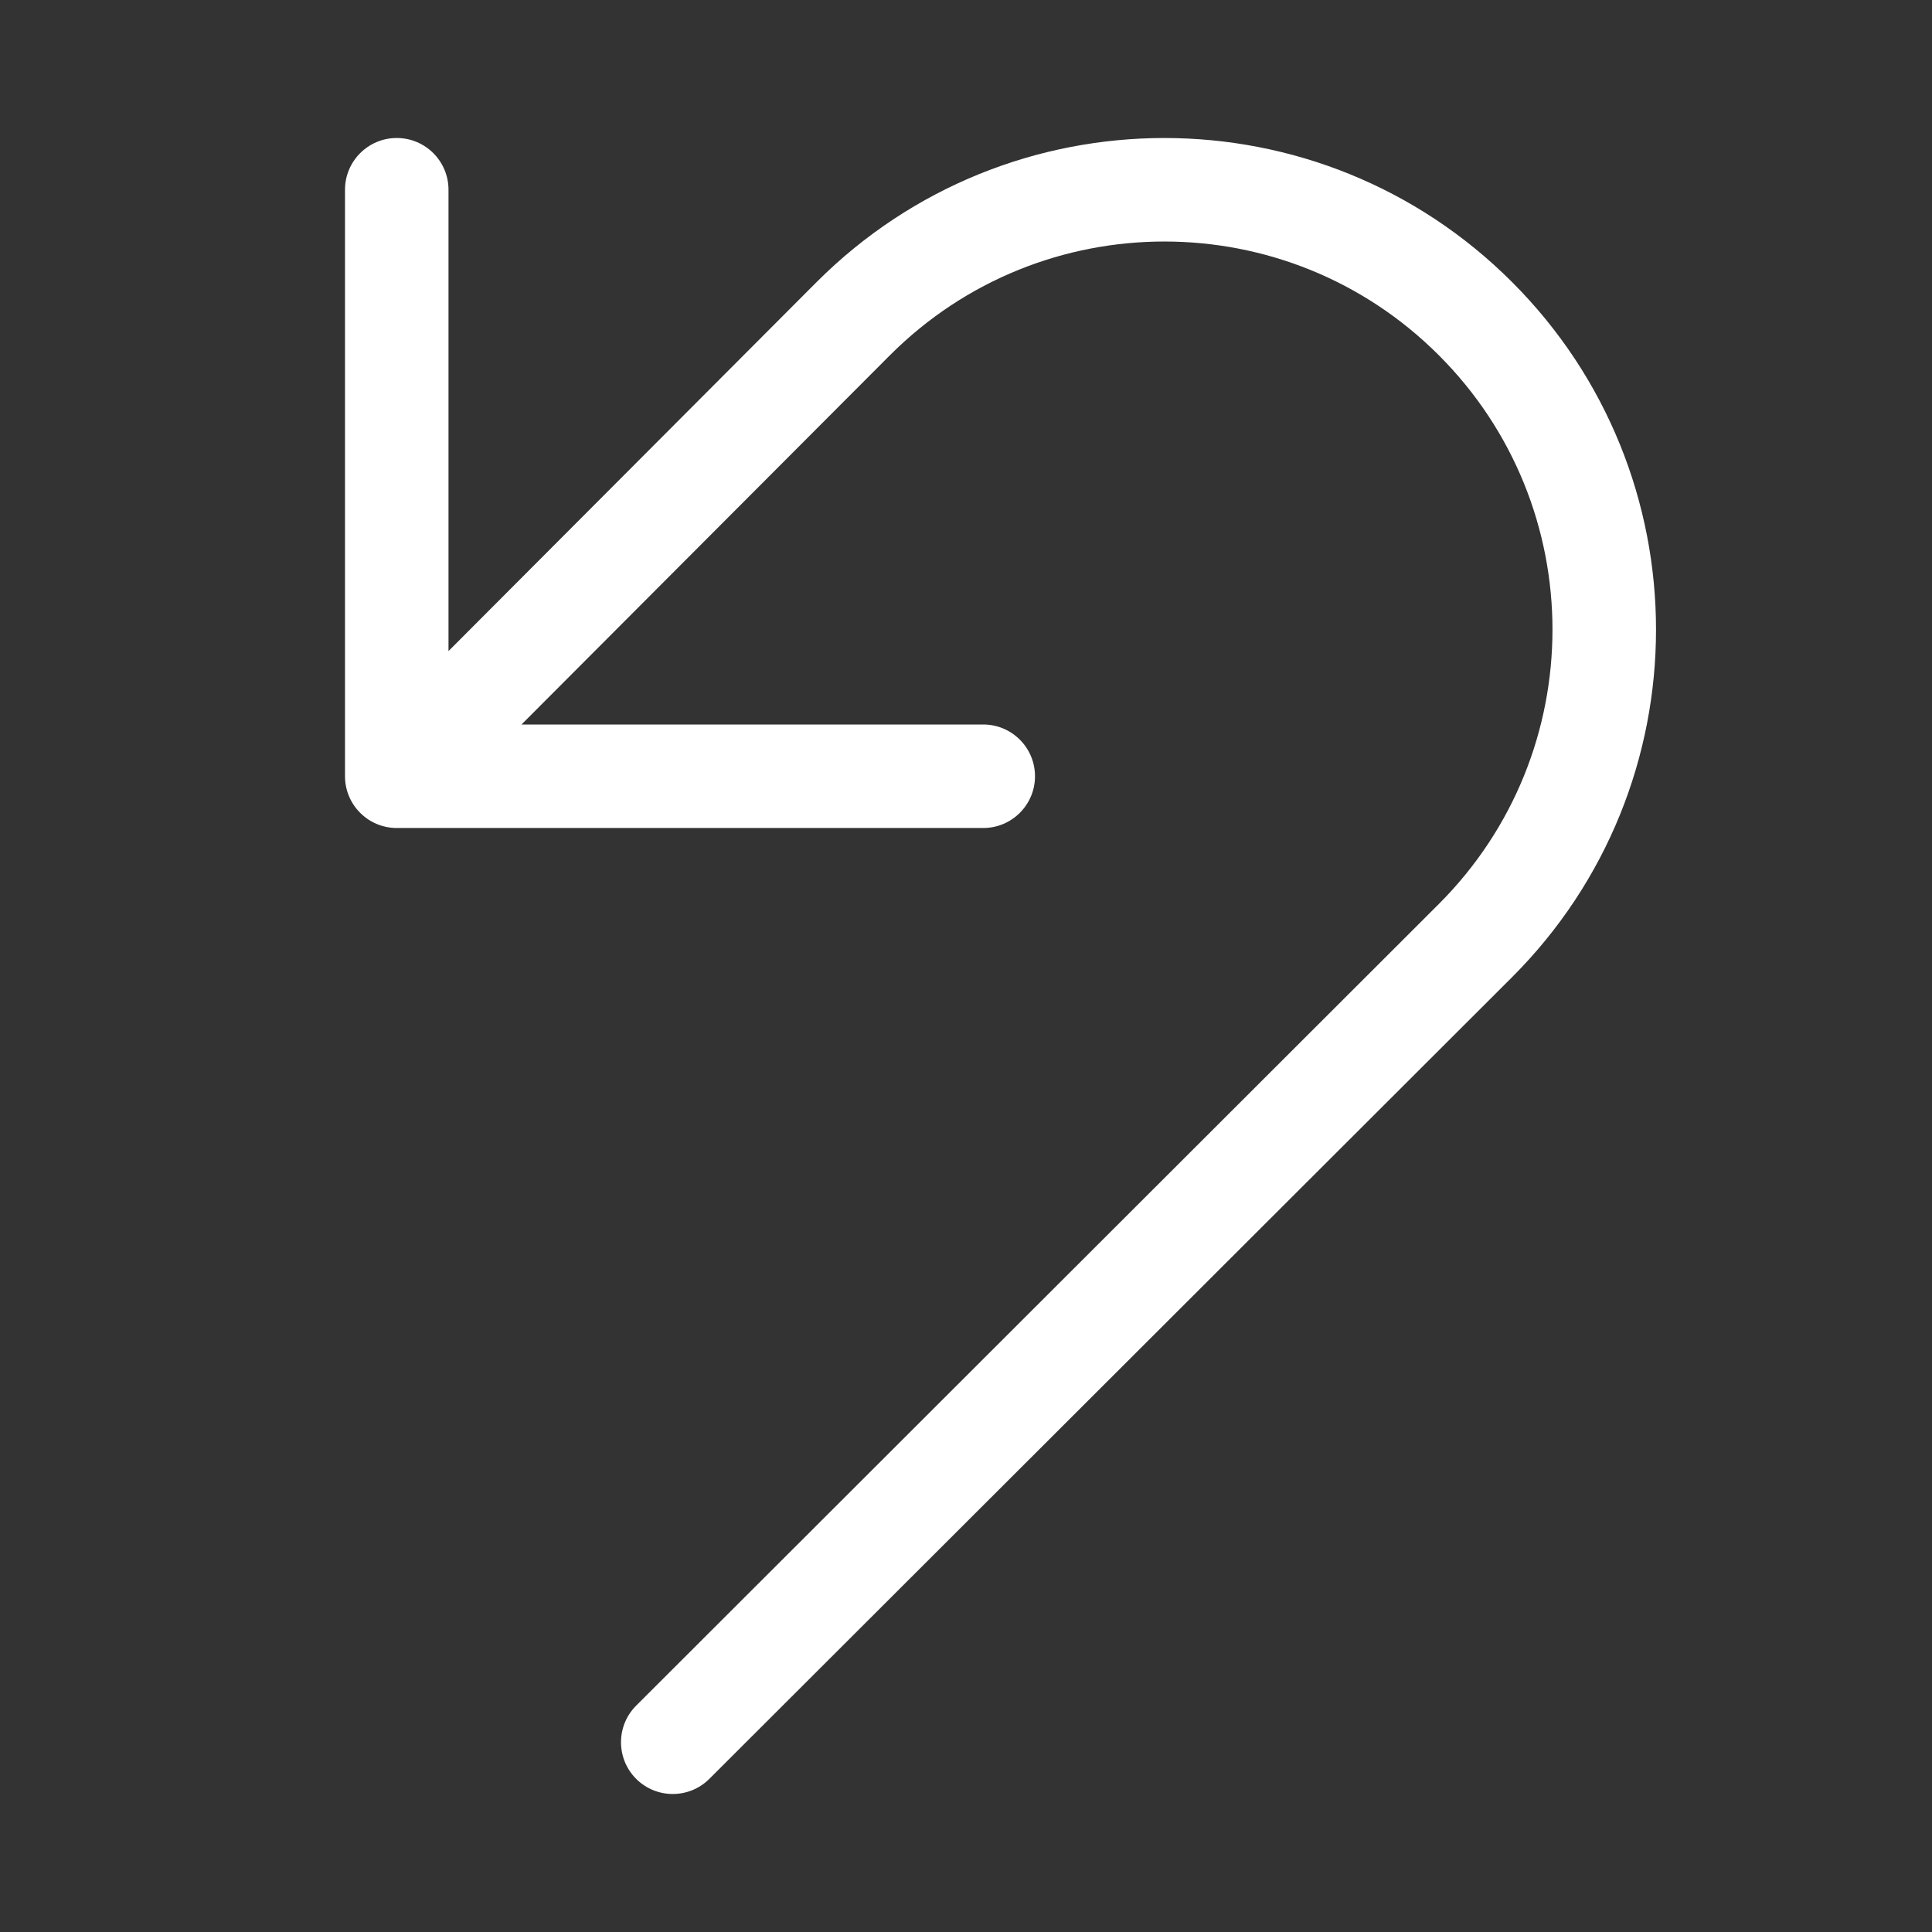 <svg width="28" height="28" viewBox="0 0 28 28" fill="none" xmlns="http://www.w3.org/2000/svg">
<rect x="0" y="0" width="28" height="28" fill="#333333" stroke="none"/>
<path d="M7.558 10.5L12.898 5.148C15.094 2.951 18.656 2.951 20.852 5.148C23.049 7.344 23.049 10.906 20.852 13.102L9.22 24.719C8.927 25.012 8.927 25.487 9.219 25.78C9.512 26.073 9.987 26.073 10.28 25.781L21.913 14.163C24.696 11.381 24.696 6.869 21.913 4.087C19.131 1.304 14.619 1.305 11.836 4.087L6.5 9.436L6.5 2.75C6.5 2.336 6.164 2 5.75 2C5.336 2 5 2.336 5 2.75V11.25C5 11.449 5.079 11.64 5.22 11.78C5.36 11.921 5.551 12 5.75 12L14.25 12C14.664 12 15 11.664 15 11.25C15 10.836 14.664 10.5 14.25 10.5L7.558 10.5Z" fill="#ffffff"/>
</svg>
